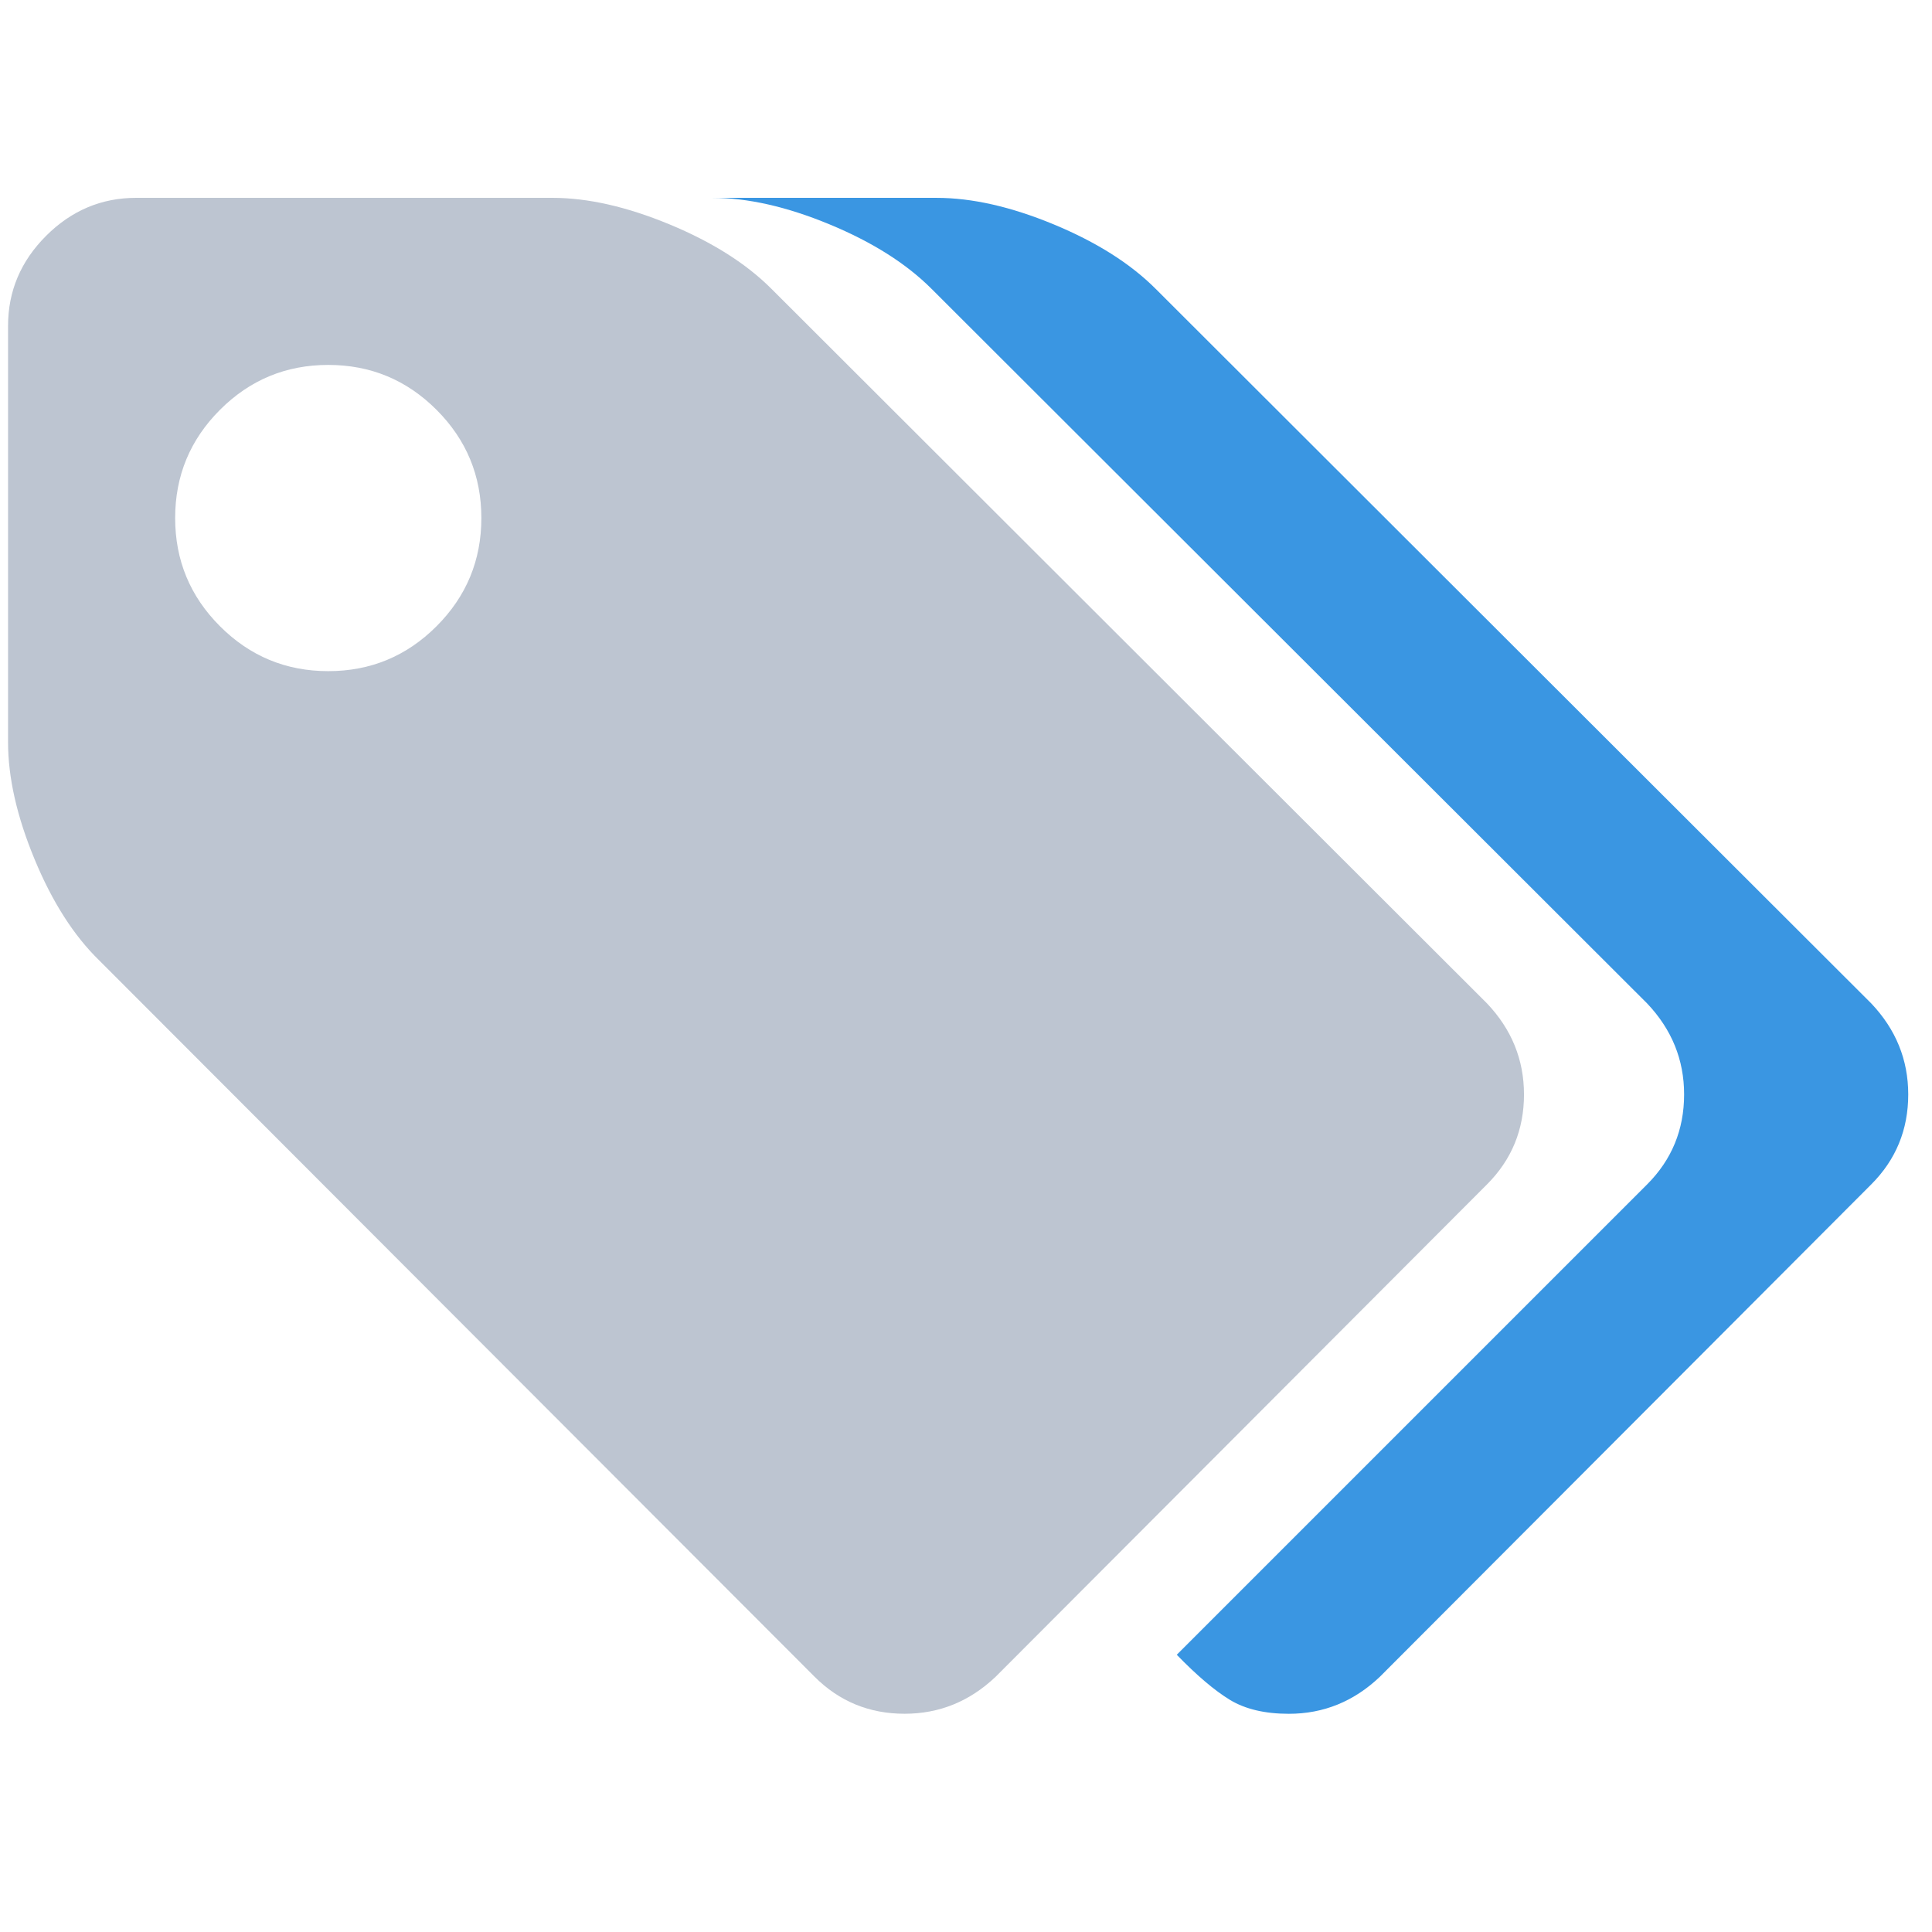 <svg enable-background="new 0 0 120 120" viewBox="0 0 120 120" xmlns="http://www.w3.org/2000/svg"><g fill="none" transform="translate(.5 12.11)"><path d="m94.157 55.865c0-2.154-.766-4.04-2.3-5.656l-44.437-44.375c-1.574-1.576-3.687-2.911-6.339-4.009-2.652-1.098-5.076-1.647-7.272-1.647h-25.854c-2.154 0-4.019.788-5.593 2.361-1.575 1.575-2.362 3.439-2.362 5.594v25.854c0 2.196.548 4.619 1.647 7.271 1.098 2.652 2.435 4.744 4.009 6.277l44.438 44.499c1.533 1.533 3.398 2.3 5.593 2.3 2.155 0 4.041-.766 5.656-2.3l30.516-30.578c1.532-1.534 2.299-3.397 2.299-5.593zm-67.545-29.076c-1.858 1.857-4.099 2.787-6.724 2.787-2.624 0-4.865-.929-6.723-2.787-1.858-1.858-2.786-4.098-2.786-6.723 0-2.625.928-4.866 2.786-6.723 1.858-1.858 4.099-2.787 6.723-2.787 2.625 0 4.866.929 6.724 2.787 1.857 1.857 2.786 4.098 2.786 6.723-0 2.625-.929 4.865-2.786 6.723z" fill="#bdc5d1"/><path d="m115.723 50.21-44.438-44.375c-1.574-1.576-3.687-2.911-6.339-4.009-2.651-1.098-5.075-1.647-7.271-1.647h-13.921c2.196 0 4.62.549 7.271 1.647 2.652 1.098 4.766 2.434 6.34 4.009l44.437 44.375c1.534 1.616 2.301 3.501 2.301 5.656 0 2.196-.767 4.059-2.301 5.593l-29.211 29.211c1.245 1.284 2.342 2.216 3.294 2.797.953.58 2.176.87 3.667.87 2.156 0 4.041-.766 5.655-2.3l30.516-30.578c1.534-1.534 2.301-3.397 2.301-5.593-.001-2.155-.767-4.04-2.301-5.656z" fill="#3a96e2"/></g></svg>